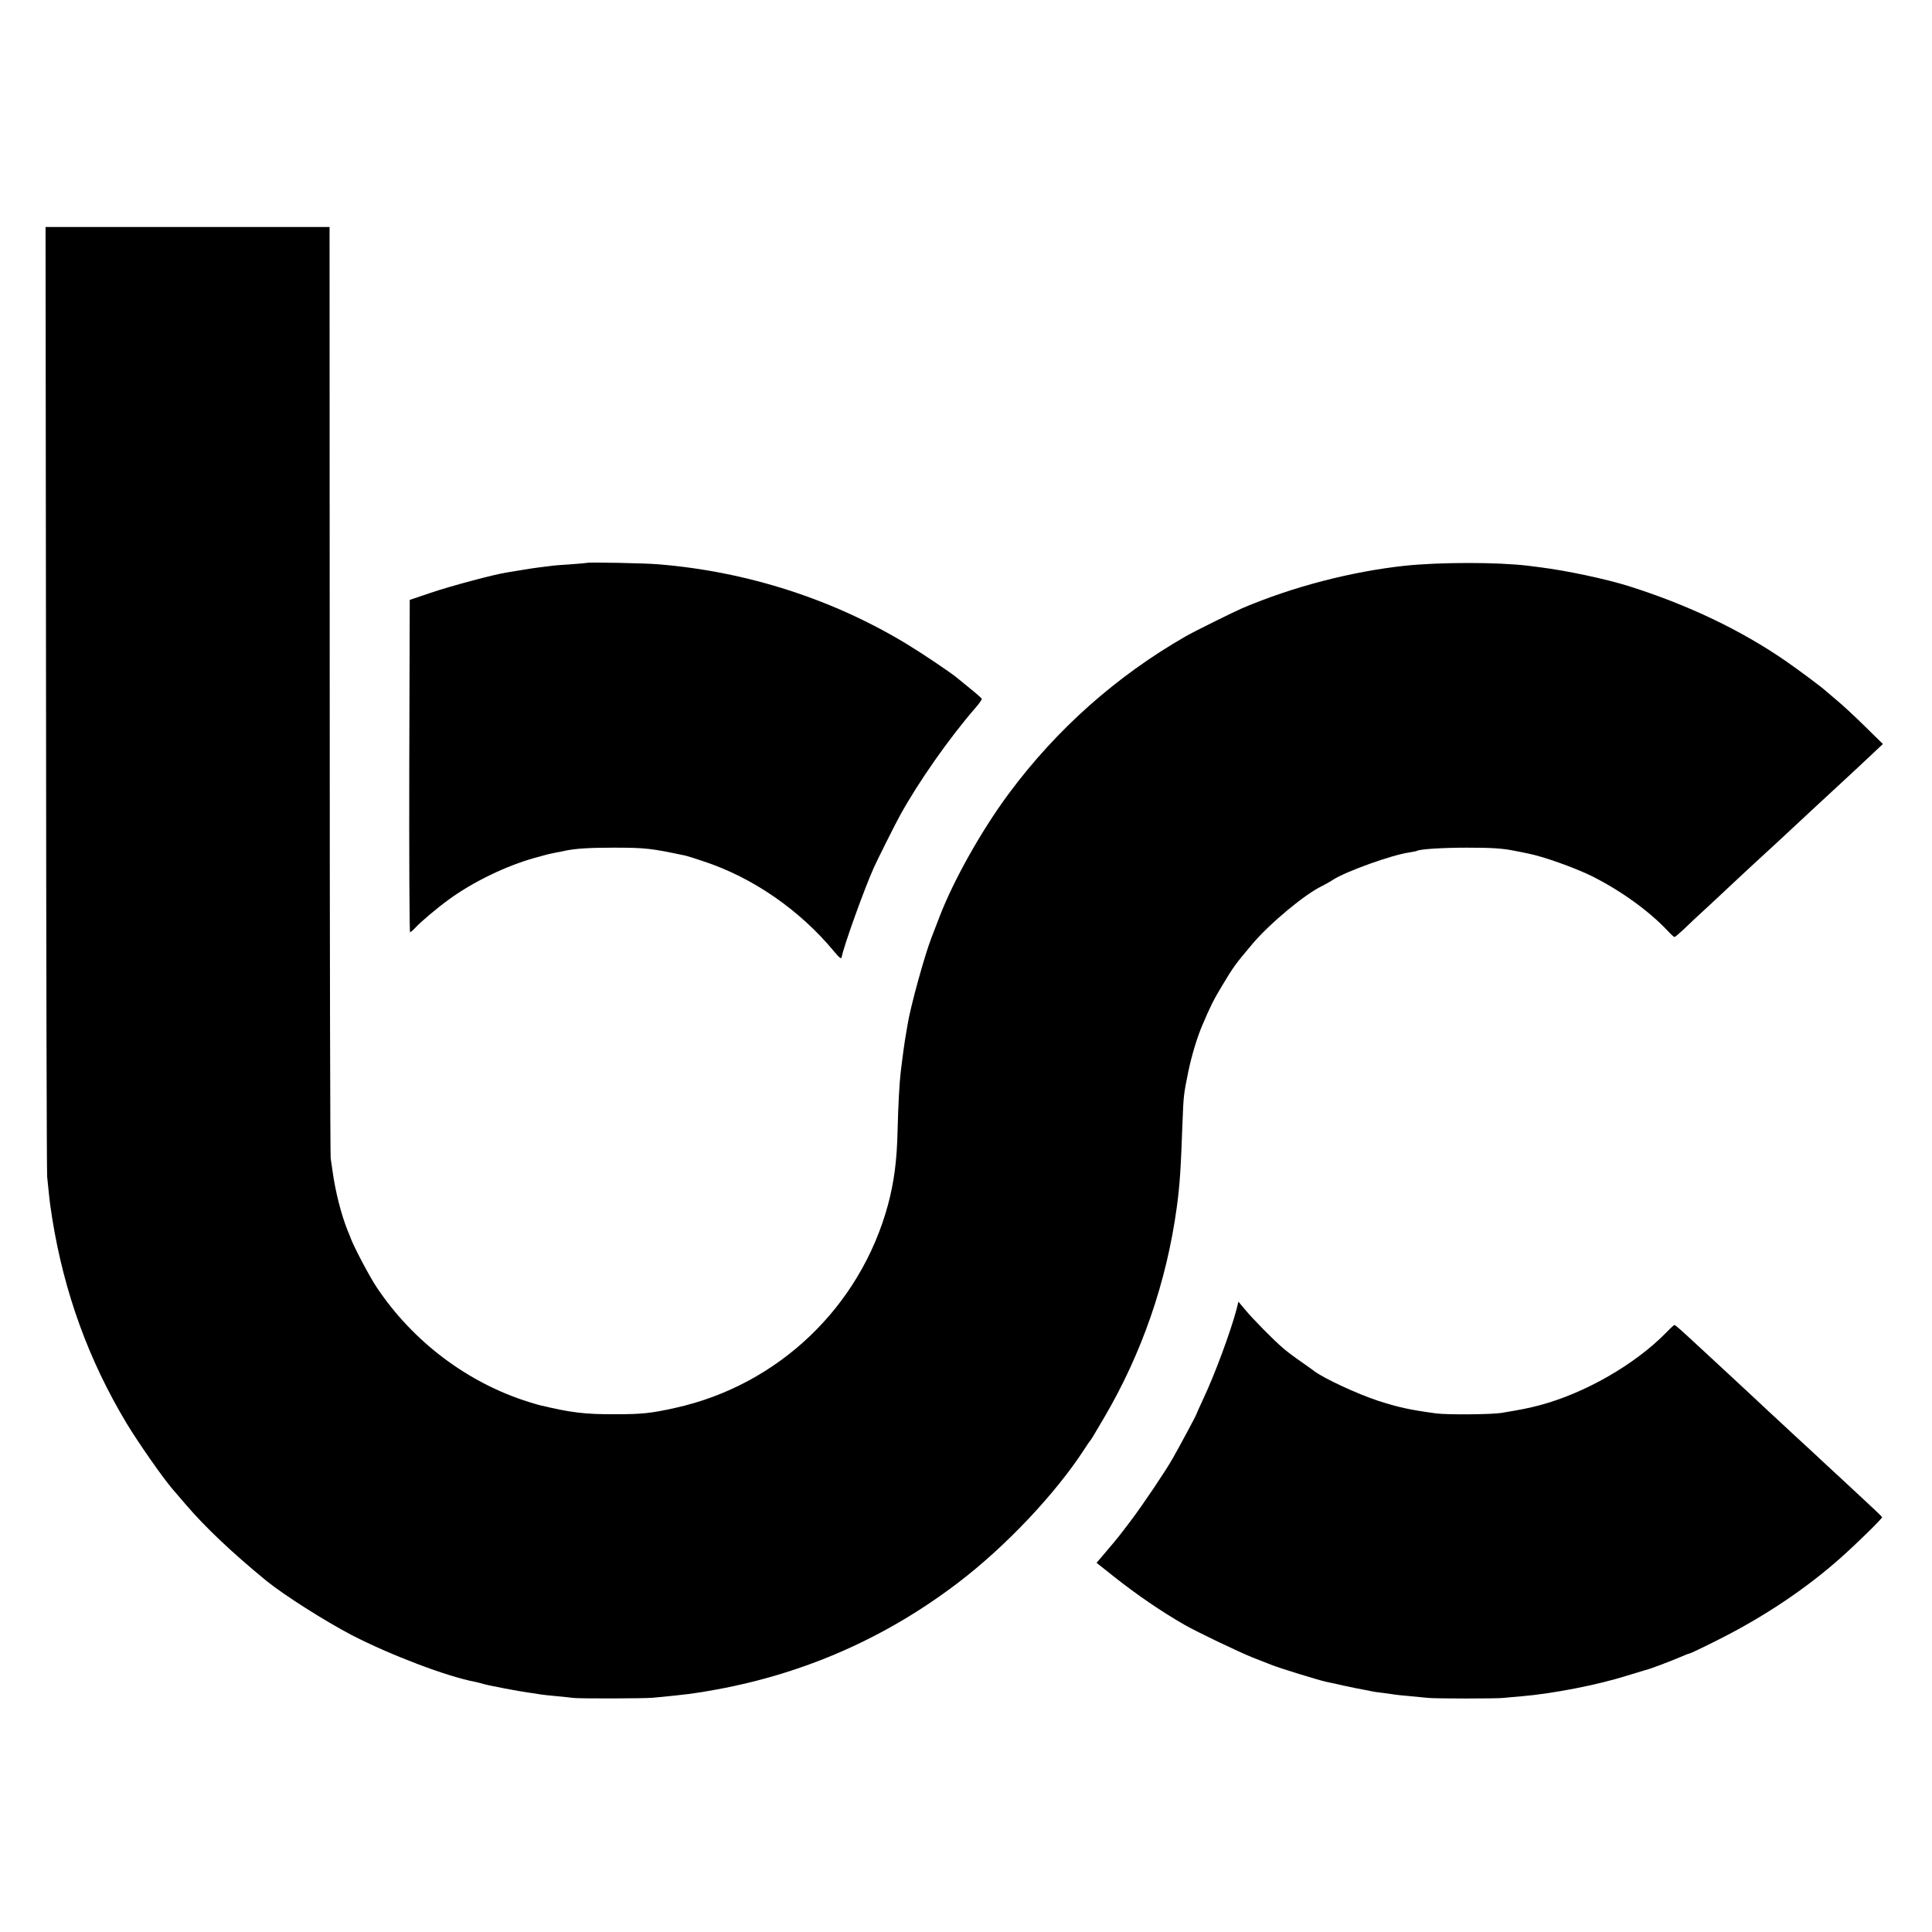 <?xml version="1.0" standalone="no"?>
<!DOCTYPE svg PUBLIC "-//W3C//DTD SVG 20010904//EN"
 "http://www.w3.org/TR/2001/REC-SVG-20010904/DTD/svg10.dtd">
<svg version="1.0" xmlns="http://www.w3.org/2000/svg"
 width="1200pt" height="1200pt" viewBox="0 0 1200 1200"
 preserveAspectRatio="xMidYMid meet">
<g transform="translate(0,1200) scale(0.1,-0.1)"
fill="#000000" stroke="none">
<path d="M286 7663 c1 -1611 4 -2948 7 -2973 9 -91 18 -176 23 -202 2 -16 6
-43 9 -60 74 -458 226 -877 461 -1268 73 -121 226 -340 284 -407 14 -16 52
-60 84 -98 119 -139 286 -298 501 -474 107 -87 360 -248 530 -337 238 -123
590 -257 765 -290 14 -3 39 -9 55 -14 34 -10 218 -45 285 -54 25 -3 54 -8 65
-10 11 -2 56 -7 100 -11 44 -4 91 -9 105 -11 32 -5 441 -4 495 1 219 21 251
25 395 51 550 101 1051 321 1499 662 295 224 607 554 787 832 16 25 31 47 34
50 6 6 13 17 88 145 234 398 388 843 451 1305 19 139 25 232 36 535 6 157 7
169 36 310 20 97 55 213 86 285 48 114 73 164 121 243 72 121 87 141 190 263
109 129 327 310 432 360 19 10 51 27 70 40 79 51 362 153 471 169 24 4 46 8
49 10 18 11 160 20 310 20 157 0 222 -4 300 -20 14 -2 50 -10 80 -16 94 -18
289 -88 394 -139 182 -91 356 -216 475 -342 19 -21 38 -38 42 -38 3 0 28 21
56 47 27 27 103 98 169 158 65 61 148 138 184 172 36 34 75 70 86 80 21 18
214 197 263 243 33 31 120 112 275 255 66 61 151 140 190 177 l71 67 -110 108
c-61 60 -137 131 -170 158 -33 28 -66 56 -74 63 -22 21 -160 124 -246 184
-279 193 -609 351 -980 468 -140 44 -386 96 -545 116 -30 4 -66 8 -78 10 -191
23 -547 23 -767 0 -332 -36 -695 -130 -1010 -264 -53 -23 -300 -145 -350 -174
-430 -247 -800 -575 -1096 -973 -169 -227 -344 -537 -433 -768 -14 -37 -37
-95 -50 -130 -43 -110 -131 -429 -149 -542 -3 -16 -10 -59 -16 -95 -5 -36 -13
-87 -16 -115 -3 -27 -8 -63 -10 -80 -8 -63 -16 -206 -20 -370 -4 -184 -22
-319 -60 -460 -172 -632 -680 -1117 -1318 -1259 -152 -34 -209 -40 -372 -40
-196 -1 -280 10 -480 58 -5 1 -32 10 -60 18 -378 118 -717 372 -943 709 -44
65 -138 243 -162 304 -4 11 -13 34 -20 50 -41 102 -77 243 -95 375 -3 25 -9
59 -11 75 -3 17 -6 1325 -6 2908 l-1 2877 -882 0 -882 0 3 -2927z"/>
<path d="M3647 8504 c-1 -1 -47 -5 -102 -9 -55 -3 -113 -8 -130 -11 -16 -2
-46 -6 -65 -8 -19 -2 -64 -9 -100 -15 -36 -6 -82 -13 -104 -17 -77 -12 -344
-83 -471 -126 l-130 -44 -3 -1032 c-1 -568 1 -1032 5 -1032 4 0 19 13 33 28
28 32 144 130 212 178 147 107 352 206 527 255 83 23 78 22 136 34 22 4 49 9
60 12 66 13 149 18 295 18 201 0 233 -4 450 -50 8 -2 58 -17 110 -35 305 -100
597 -302 810 -559 36 -43 46 -50 48 -35 12 67 141 425 199 554 22 49 136 277
163 325 116 211 307 482 469 669 23 26 41 52 39 56 -2 4 -34 33 -73 64 -38 31
-77 63 -87 71 -37 30 -209 146 -298 200 -462 282 -998 455 -1550 500 -76 7
-437 14 -443 9z"/>
<path d="M7681 3870 c-36 -137 -135 -406 -207 -558 -24 -52 -44 -96 -44 -98 0
-5 -108 -206 -147 -274 -44 -78 -188 -291 -256 -381 -74 -98 -80 -106 -159
-199 l-57 -67 107 -85 c144 -114 296 -218 441 -301 79 -45 332 -166 421 -202
52 -20 104 -41 115 -45 48 -20 299 -97 342 -106 6 -1 53 -11 105 -23 51 -11
109 -23 128 -26 19 -3 42 -8 50 -10 8 -2 39 -7 69 -10 30 -4 62 -8 71 -10 9
-2 53 -6 96 -10 43 -4 95 -9 114 -11 46 -5 425 -5 470 0 19 2 69 7 110 10 193
16 471 70 655 128 55 17 106 32 112 34 24 4 165 58 235 88 20 9 39 16 43 16 4
0 82 37 173 83 284 142 547 317 767 513 101 90 255 241 255 250 0 3 -26 28
-57 57 -31 29 -71 66 -88 82 -18 17 -81 75 -140 130 -60 55 -123 114 -140 130
-18 17 -81 75 -141 130 -59 55 -122 114 -140 130 -28 27 -207 193 -274 255
-15 14 -76 70 -135 125 -146 135 -168 155 -175 155 -3 0 -26 -21 -50 -46 -194
-199 -508 -379 -790 -453 -68 -18 -110 -26 -235 -47 -65 -10 -334 -12 -405 -3
-168 23 -235 38 -362 79 -129 43 -324 133 -393 182 -5 5 -44 32 -85 61 -42 29
-91 66 -110 83 -53 44 -190 183 -236 239 l-42 50 -11 -45z"/>
</g>
</svg>
